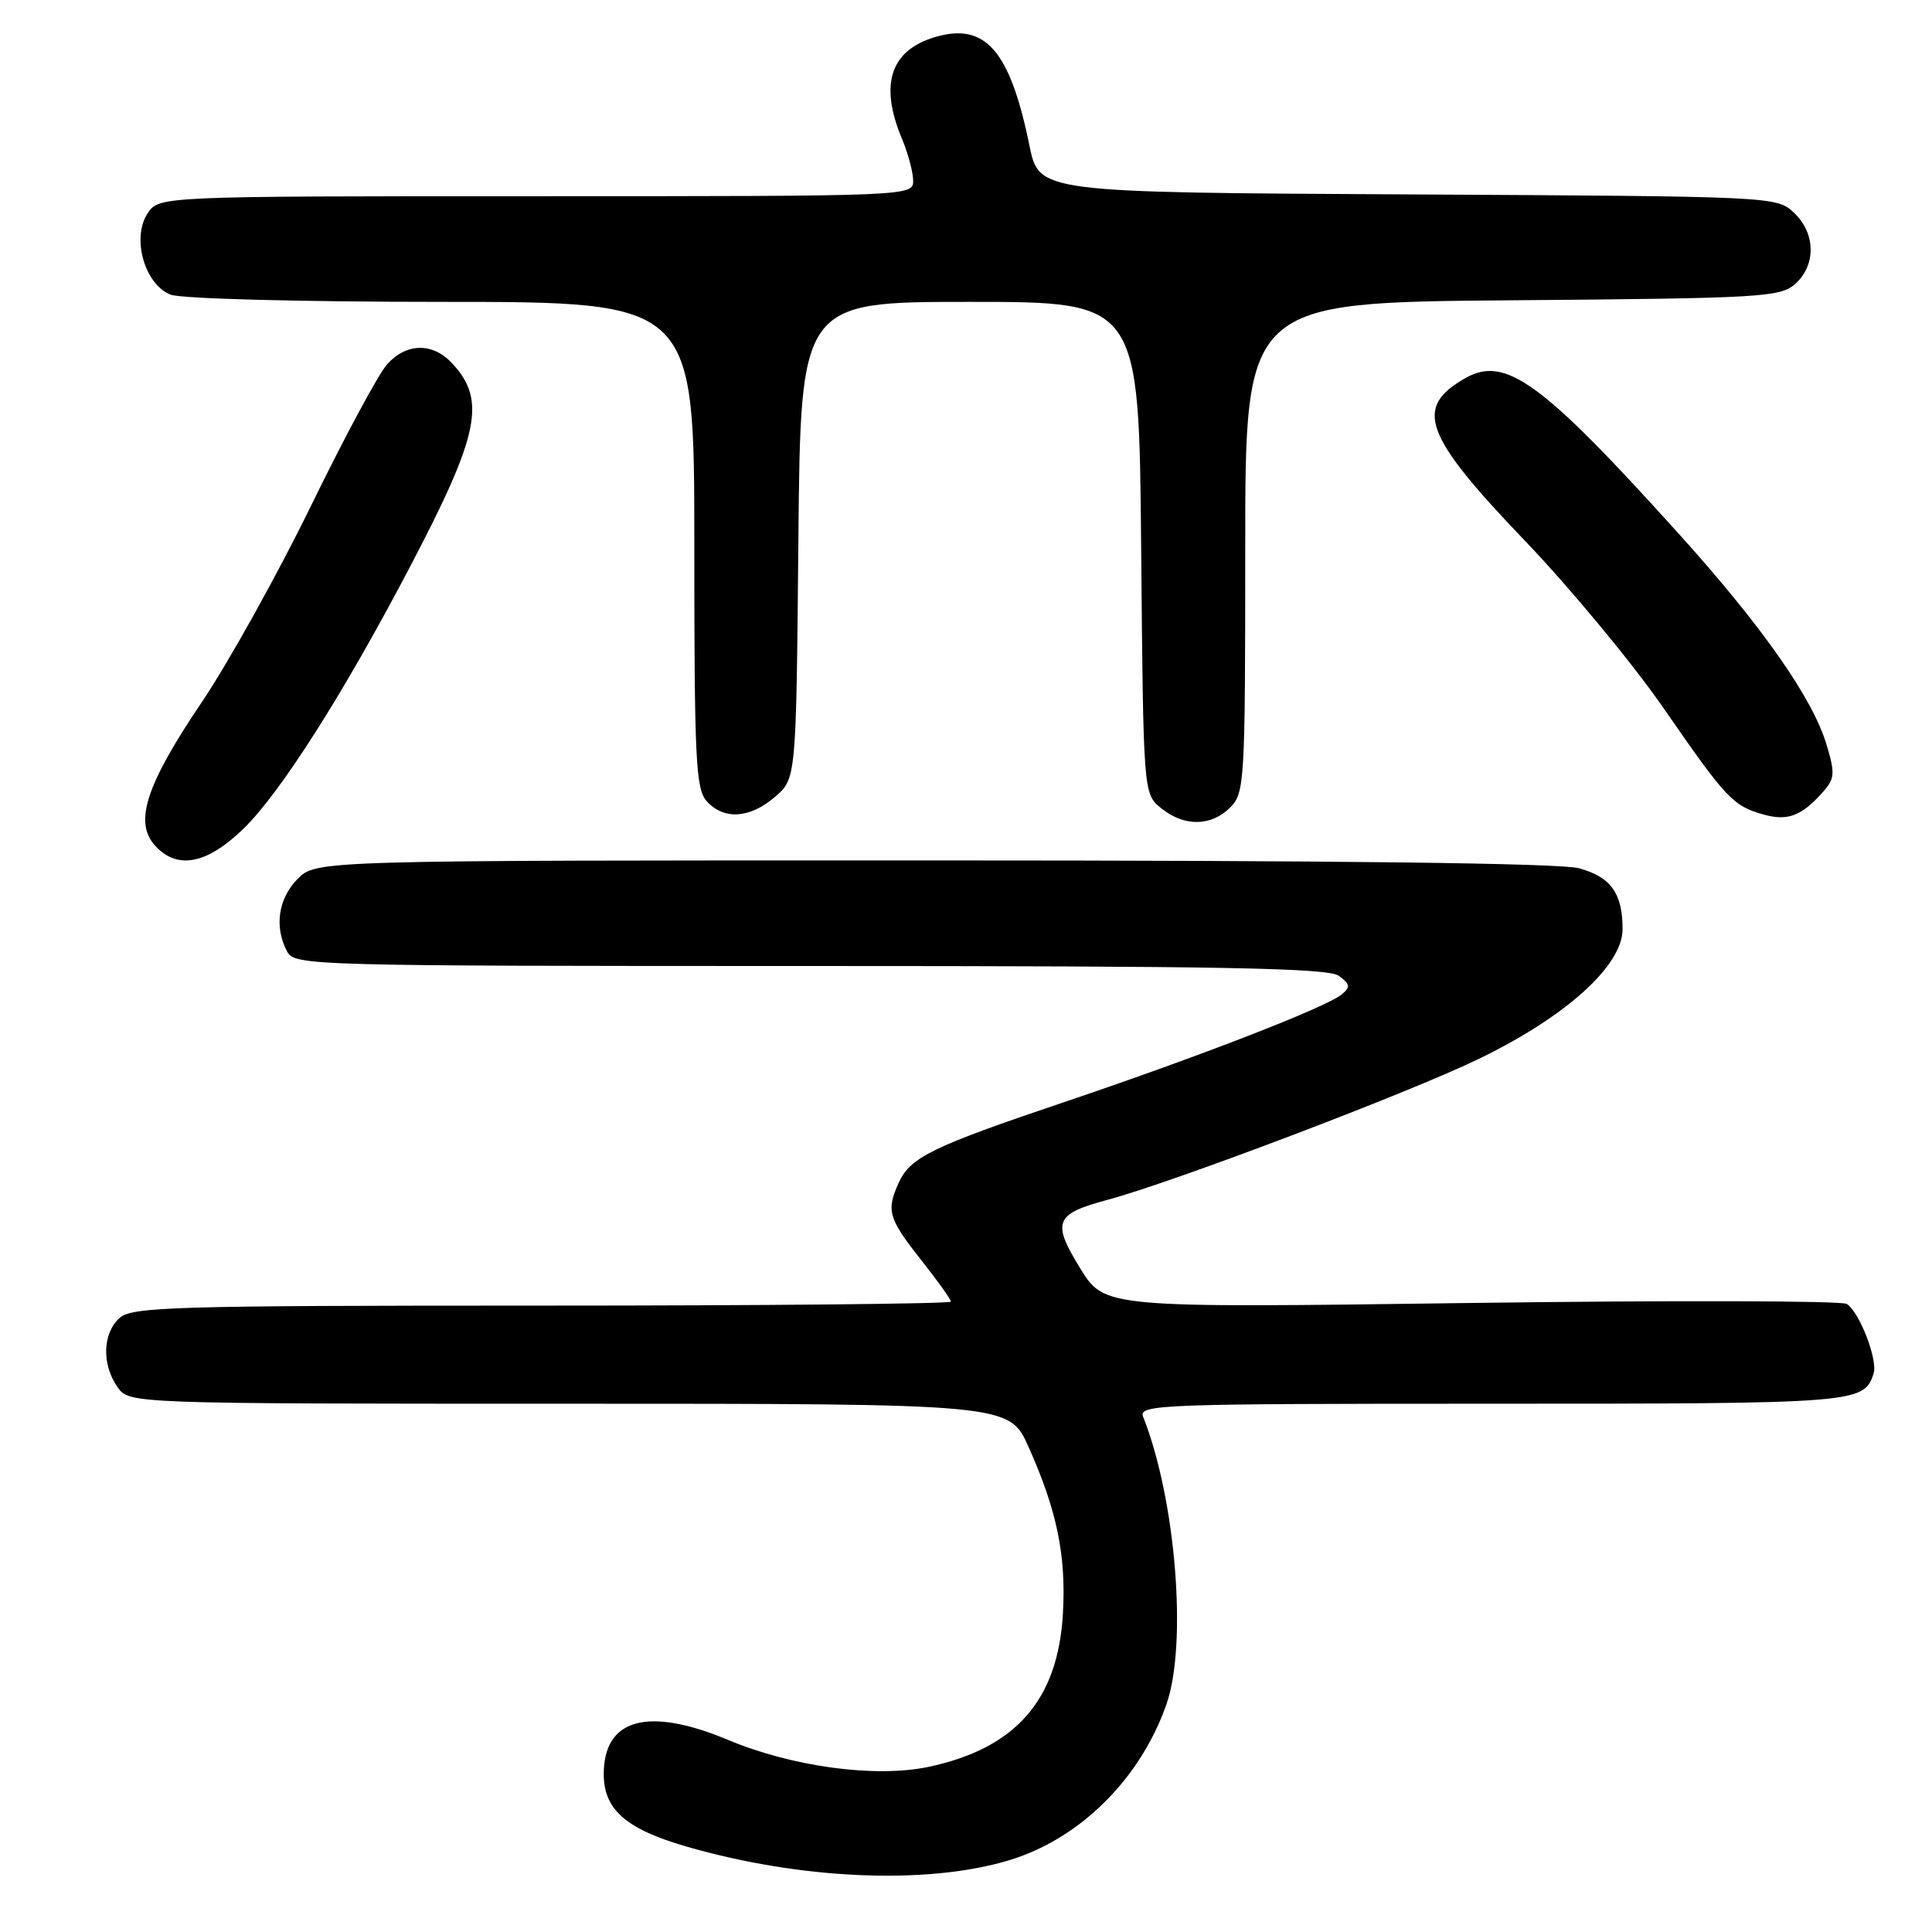 <?xml version="1.0" encoding="UTF-8" standalone="no"?>
<!DOCTYPE svg PUBLIC "-//W3C//DTD SVG 1.1//EN" "http://www.w3.org/Graphics/SVG/1.1/DTD/svg11.dtd" >
<svg xmlns="http://www.w3.org/2000/svg" xmlns:xlink="http://www.w3.org/1999/xlink" version="1.1" viewBox="0 0 256 256">
 <g >
 <path fill="currentColor"
d=" M 133.59 246.53 C 143.00 243.73 151.04 235.81 154.54 225.89 C 157.36 217.91 155.81 198.71 151.48 187.75 C 150.82 186.10 153.42 186.00 197.70 186.00 C 246.18 186.00 246.98 185.94 248.26 182.00 C 248.84 180.20 246.41 173.89 244.71 172.78 C 244.05 172.35 221.64 172.29 194.93 172.65 C 146.37 173.31 146.37 173.31 143.14 168.07 C 139.34 161.90 139.76 160.86 146.77 158.98 C 155.47 156.64 186.39 144.92 195.80 140.38 C 207.42 134.79 215.00 127.97 215.00 123.12 C 215.00 118.38 213.46 116.22 209.24 115.05 C 206.80 114.37 177.16 114.01 123.70 114.01 C 41.91 114.00 41.91 114.00 39.45 116.45 C 36.87 119.04 36.31 122.83 38.04 126.07 C 39.04 127.95 40.87 128.00 107.34 128.00 C 161.86 128.00 175.98 128.26 177.40 129.30 C 178.91 130.41 178.97 130.78 177.78 131.77 C 175.73 133.47 158.84 140.02 141.00 146.04 C 123.49 151.94 120.62 153.34 119.09 156.71 C 117.41 160.40 117.71 161.45 122.00 166.88 C 124.20 169.66 126.00 172.18 126.00 172.47 C 126.00 172.76 101.62 173.00 71.83 173.00 C 22.83 173.00 17.48 173.16 15.83 174.65 C 13.59 176.68 13.47 180.79 15.56 183.78 C 17.11 186.00 17.11 186.00 75.42 186.00 C 133.73 186.00 133.73 186.00 136.30 191.75 C 140.06 200.17 141.28 206.10 140.84 213.84 C 140.19 225.27 134.57 231.68 123.03 234.12 C 116.03 235.60 105.02 234.12 96.50 230.56 C 85.86 226.10 80.00 227.71 80.00 235.08 C 80.00 239.76 82.93 242.34 90.83 244.64 C 105.96 249.04 122.69 249.78 133.59 246.53 Z  M 32.32 109.75 C 37.17 105.01 45.39 92.11 54.13 75.48 C 63.52 57.62 64.49 53.05 59.91 48.14 C 57.34 45.37 53.88 45.42 51.31 48.25 C 50.18 49.49 45.65 57.92 41.22 67.00 C 36.79 76.08 30.24 87.86 26.64 93.19 C 19.33 104.03 17.74 108.95 20.54 112.04 C 23.48 115.29 27.42 114.53 32.32 109.75 Z  M 163.00 107.00 C 164.92 105.08 165.00 103.67 165.00 72.54 C 165.00 40.07 165.00 40.07 200.40 39.79 C 233.58 39.52 235.92 39.38 237.90 37.60 C 240.67 35.09 240.58 30.89 237.70 28.18 C 235.41 26.03 235.08 26.02 186.53 25.76 C 137.68 25.50 137.68 25.50 136.41 19.31 C 133.84 6.68 130.56 2.92 123.87 4.92 C 117.97 6.69 116.51 11.19 119.50 18.35 C 120.33 20.32 121.00 22.85 121.00 23.97 C 121.00 25.98 120.60 26.00 71.02 26.00 C 21.05 26.00 21.05 26.00 19.55 28.29 C 17.41 31.55 19.18 37.74 22.63 39.05 C 24.03 39.58 39.81 40.00 58.57 40.00 C 92.00 40.00 92.00 40.00 92.00 72.17 C 92.00 100.70 92.19 104.55 93.65 106.17 C 95.93 108.68 99.35 108.46 102.69 105.59 C 105.50 103.18 105.50 103.18 105.79 71.59 C 106.08 40.00 106.08 40.00 128.50 40.00 C 150.92 40.00 150.92 40.00 151.21 72.59 C 151.50 105.18 151.50 105.18 153.86 107.09 C 156.91 109.56 160.48 109.52 163.00 107.00 Z  M 241.42 105.09 C 243.12 103.21 243.19 102.56 242.05 98.75 C 240.21 92.53 233.50 82.96 222.24 70.50 C 204.27 50.59 199.46 47.09 194.17 50.10 C 187.30 54.00 188.64 57.65 202.02 71.61 C 208.03 77.88 216.32 87.89 220.45 93.86 C 228.75 105.86 229.62 106.79 233.69 107.93 C 236.84 108.81 238.65 108.15 241.42 105.09 Z "/>
</g>
</svg>